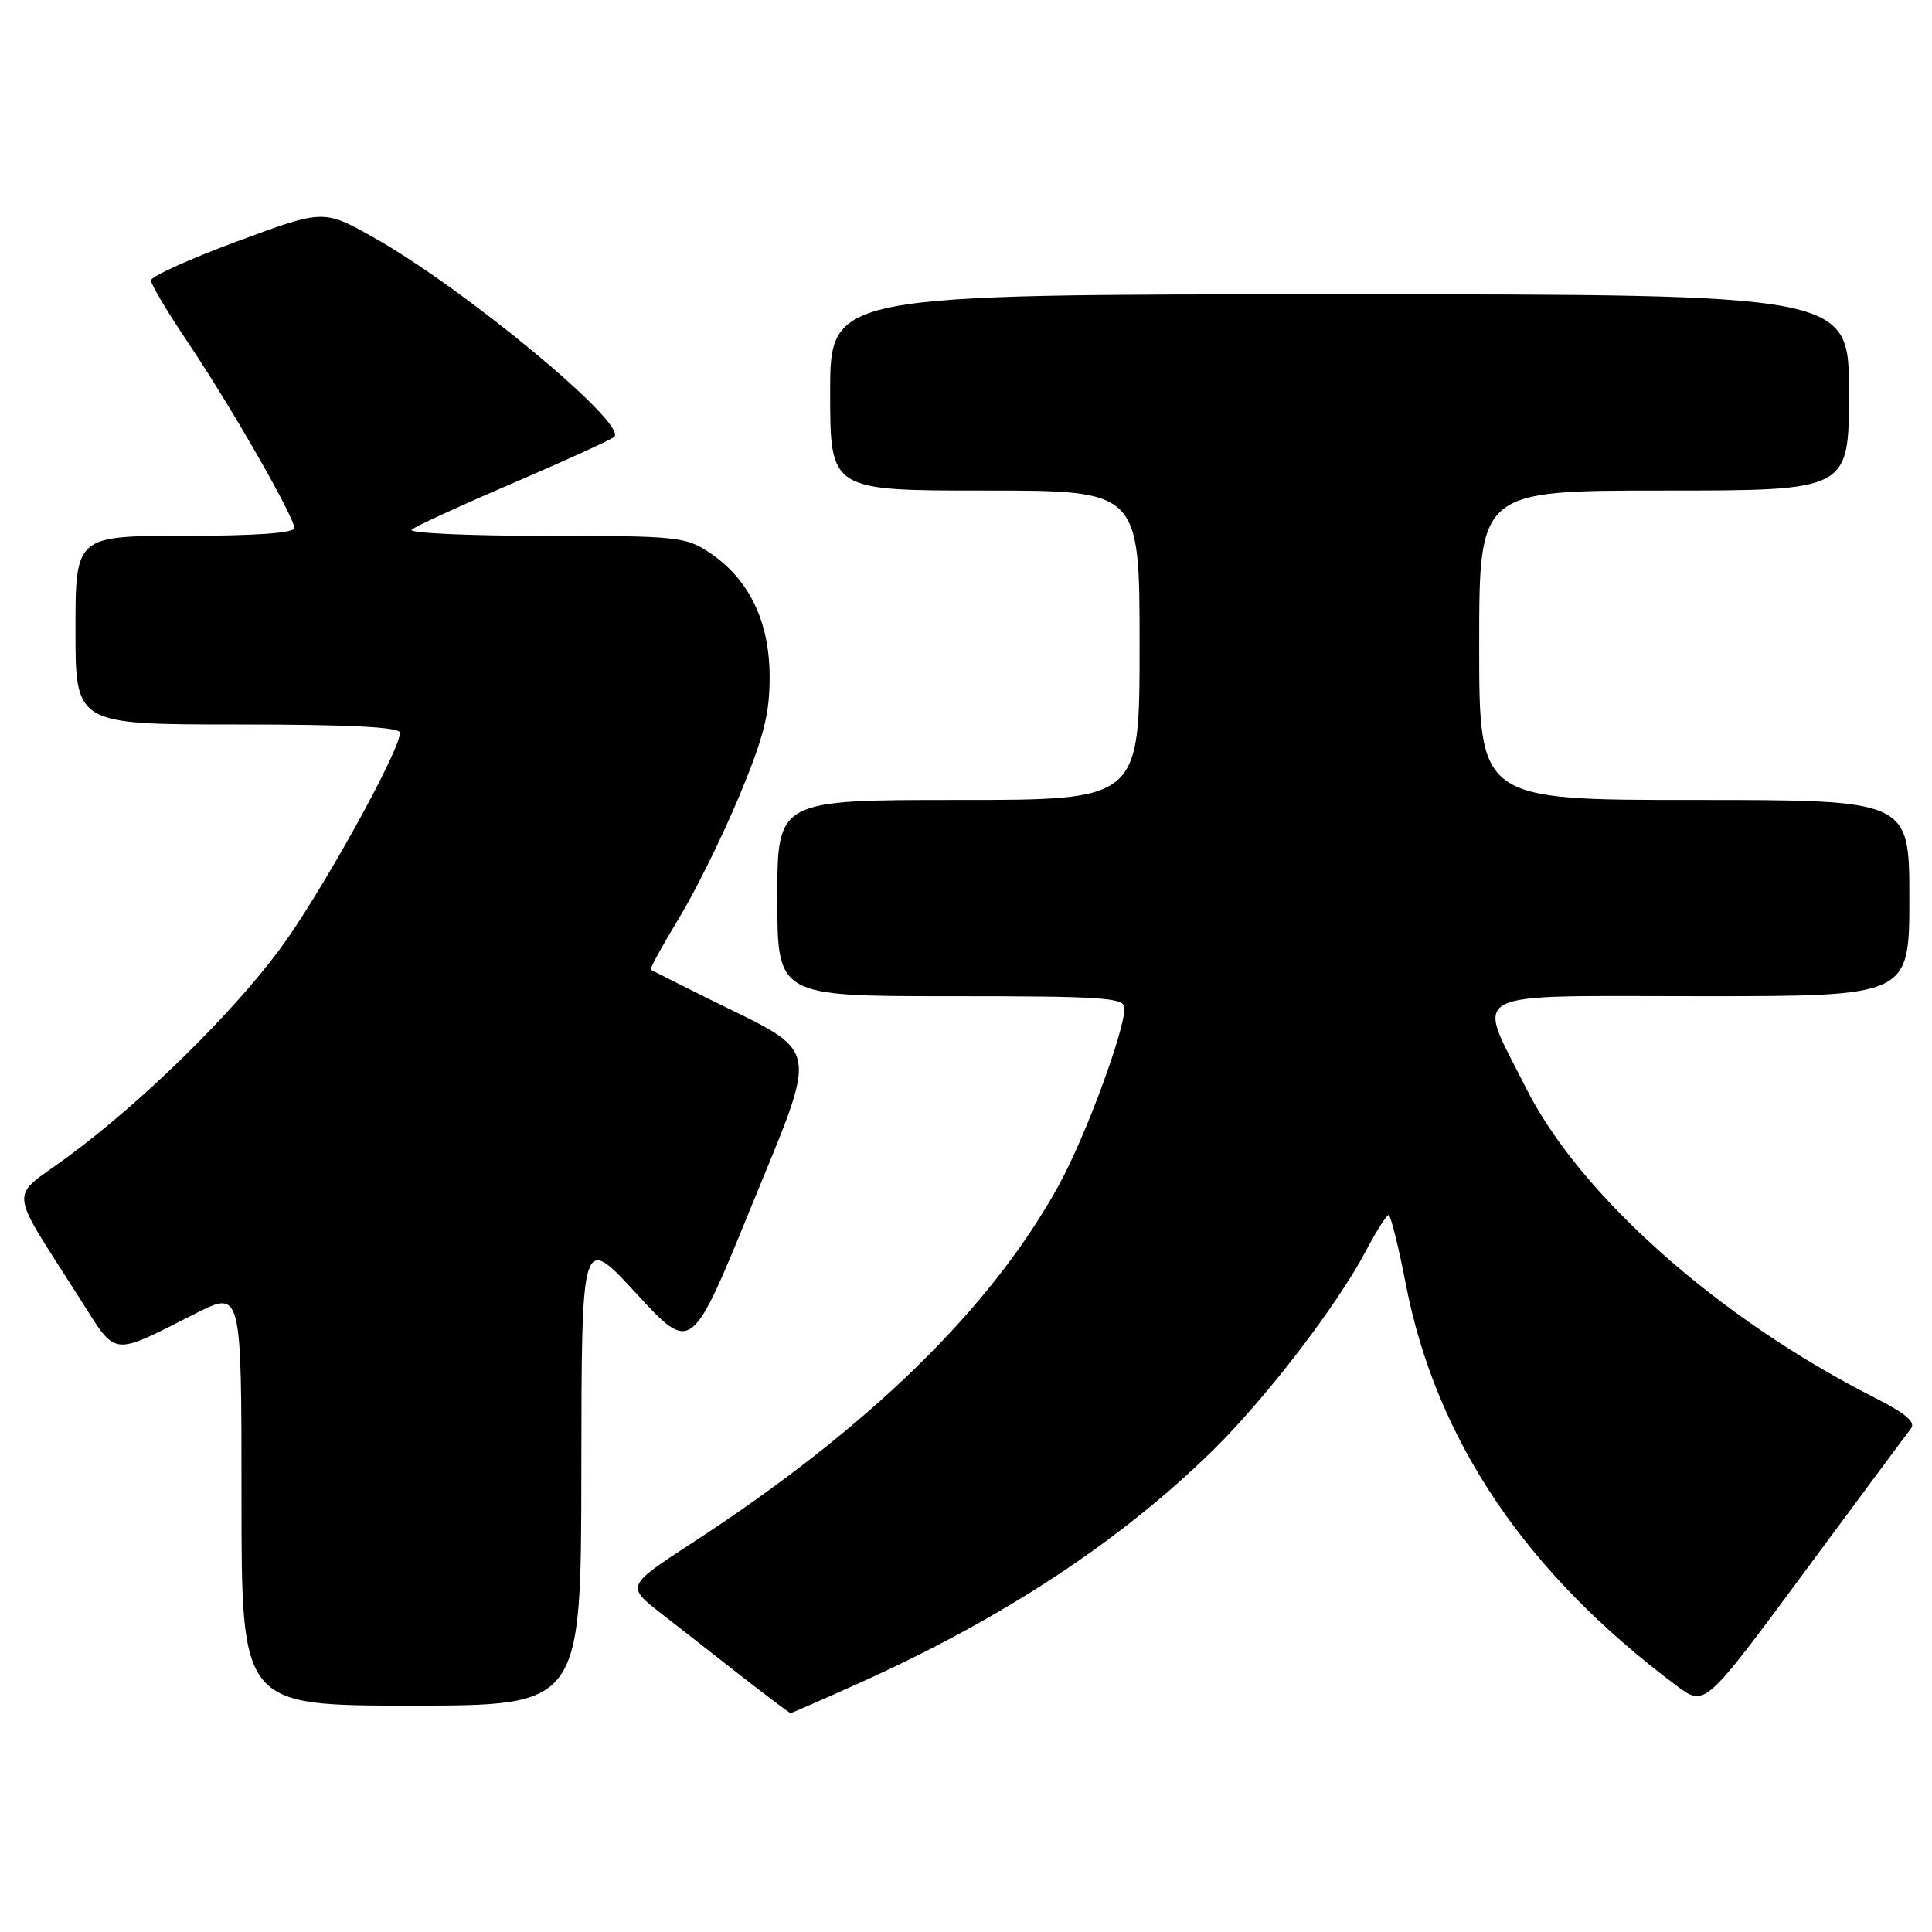 <?xml version="1.0" encoding="UTF-8" standalone="no"?>
<!DOCTYPE svg PUBLIC "-//W3C//DTD SVG 1.1//EN" "http://www.w3.org/Graphics/SVG/1.1/DTD/svg11.dtd" >
<svg xmlns="http://www.w3.org/2000/svg" xmlns:xlink="http://www.w3.org/1999/xlink" version="1.1" viewBox="0 0 256 256">
 <g >
 <path fill="currentColor"
d=" M 113.93 222.98 C 132.95 214.42 148.59 204.11 160.78 192.11 C 167.79 185.22 177.20 172.94 181.00 165.73 C 182.37 163.13 183.72 161.00 184.00 161.00 C 184.27 161.01 185.31 165.15 186.29 170.22 C 190.29 190.82 202.22 208.48 222.20 223.40 C 225.90 226.16 225.90 226.16 239.08 208.33 C 246.33 198.52 252.69 189.96 253.21 189.30 C 253.89 188.45 252.50 187.27 248.33 185.16 C 227.73 174.73 209.29 158.33 202.18 144.12 C 195.56 130.90 193.45 132.00 225.50 132.00 C 253.00 132.00 253.00 132.00 253.00 119.00 C 253.00 106.00 253.00 106.00 224.50 106.00 C 196.00 106.00 196.00 106.00 196.00 85.50 C 196.00 65.00 196.00 65.00 220.50 65.00 C 245.00 65.00 245.00 65.00 245.00 52.00 C 245.00 39.00 245.00 39.00 177.50 39.00 C 110.00 39.00 110.00 39.00 110.00 52.00 C 110.00 65.00 110.00 65.00 130.50 65.00 C 151.00 65.00 151.00 65.00 151.00 85.50 C 151.00 106.00 151.00 106.00 127.00 106.00 C 103.00 106.00 103.00 106.00 103.00 119.00 C 103.00 132.00 103.00 132.00 126.00 132.00 C 146.26 132.00 149.00 132.19 149.00 133.57 C 149.00 136.62 143.84 150.57 140.36 156.93 C 131.39 173.32 115.17 189.17 91.72 204.44 C 82.94 210.16 82.94 210.16 87.72 213.88 C 90.35 215.93 95.20 219.72 98.50 222.30 C 101.80 224.87 104.61 226.99 104.75 226.99 C 104.89 227.00 109.02 225.19 113.93 222.98 Z  M 77.03 194.75 C 77.06 163.50 77.06 163.50 84.33 171.41 C 91.61 179.32 91.61 179.32 99.49 160.02 C 108.55 137.85 108.92 139.78 94.13 132.46 C 89.93 130.38 86.38 128.59 86.23 128.48 C 86.07 128.37 87.75 125.33 89.94 121.71 C 92.14 118.10 95.75 110.78 97.97 105.45 C 101.20 97.69 102.00 94.55 101.98 89.63 C 101.96 82.35 99.27 76.77 94.09 73.28 C 90.87 71.11 89.81 71.00 72.15 71.00 C 61.95 71.00 54.03 70.63 54.55 70.18 C 55.07 69.73 61.12 66.95 68.00 64.00 C 74.88 61.05 80.90 58.30 81.38 57.89 C 83.30 56.25 61.45 38.15 49.43 31.42 C 42.86 27.75 42.86 27.75 31.43 31.98 C 25.14 34.31 20.00 36.64 20.00 37.15 C 20.00 37.67 22.18 41.33 24.85 45.30 C 30.57 53.80 39.00 68.49 39.00 69.97 C 39.00 70.63 33.82 71.00 24.50 71.00 C 10.00 71.00 10.00 71.00 10.00 83.50 C 10.00 96.00 10.00 96.00 31.50 96.00 C 46.30 96.00 53.00 96.34 53.00 97.09 C 53.00 99.51 42.31 118.76 37.00 125.88 C 30.49 134.62 18.55 146.27 8.78 153.43 C 1.16 159.00 0.95 156.91 10.68 172.23 C 15.53 179.86 14.61 179.75 25.92 174.04 C 32.00 170.97 32.00 170.97 32.00 198.49 C 32.00 226.00 32.00 226.00 54.50 226.00 C 77.00 226.00 77.00 226.00 77.03 194.75 Z "/>
</g>
</svg>